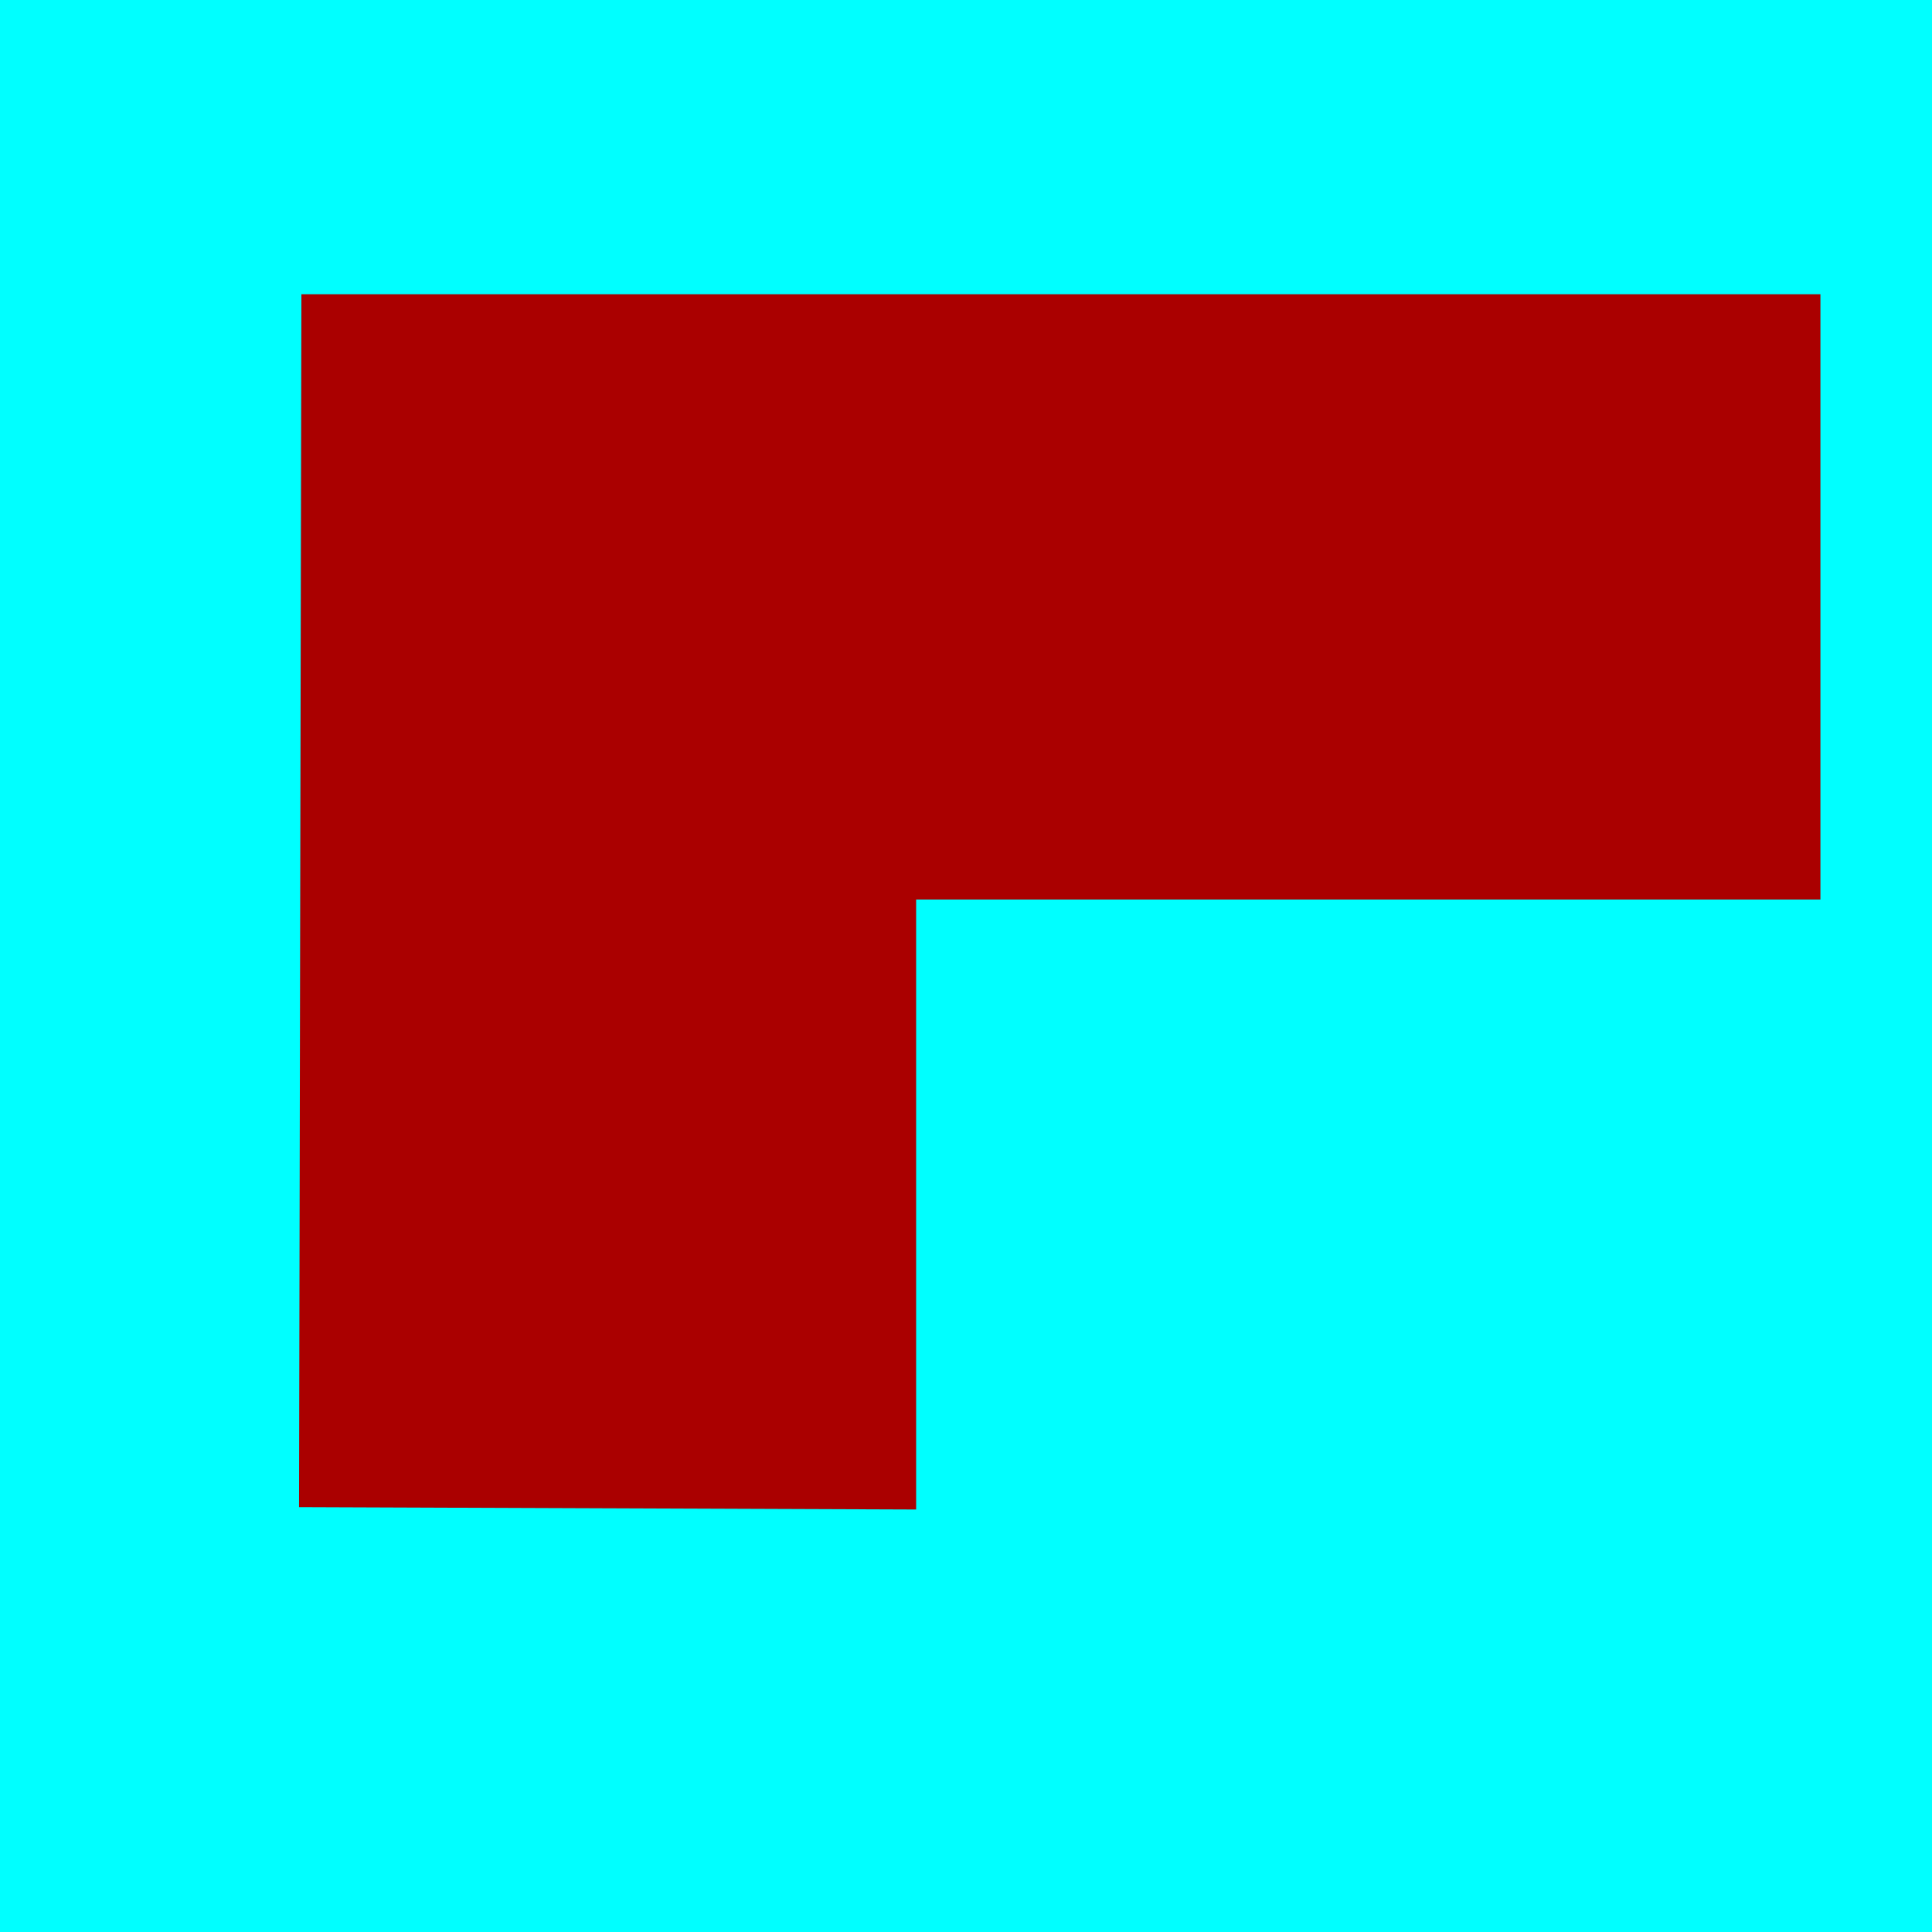 <?xml version="1.0" encoding="UTF-8" standalone="no"?>
<!-- Created with Inkscape (http://www.inkscape.org/) -->

<svg
   width="32"
   height="32"
   viewBox="0 0 32 32"
   version="1.1"
   id="SVGRoot"
   sodipodi:docname="icon00.svg"
   inkscape:version="1.2.2 (732a01da63, 2022-12-09)"
   inkscape:export-filename="icon00.png"
   inkscape:export-xdpi="96"
   inkscape:export-ydpi="96"
   xmlns:inkscape="http://www.inkscape.org/namespaces/inkscape"
   xmlns:sodipodi="http://sodipodi.sourceforge.net/DTD/sodipodi-0.dtd"
   xmlns="http://www.w3.org/2000/svg"
   xmlns:svg="http://www.w3.org/2000/svg">
  <sodipodi:namedview
     id="namedview2499"
     pagecolor="#ffffff"
     bordercolor="#000000"
     borderopacity="0.25"
     inkscape:showpageshadow="2"
     inkscape:pageopacity="0.0"
     inkscape:pagecheckerboard="0"
     inkscape:deskcolor="#d1d1d1"
     inkscape:document-units="px"
     showgrid="true"
     inkscape:zoom="25.4375"
     inkscape:cx="12.855037"
     inkscape:cy="16"
     inkscape:window-width="1920"
     inkscape:window-height="1017"
     inkscape:window-x="-8"
     inkscape:window-y="-8"
     inkscape:window-maximized="1"
     inkscape:current-layer="layer2">
    <inkscape:grid
       type="xygrid"
       id="grid2505" />
  </sodipodi:namedview>
  <defs
     id="defs2494">
    <inkscape:path-effect
       effect="bspline"
       id="path-effect5576"
       is_visible="true"
       lpeversion="1"
       weight="33.333"
       steps="2"
       helper_size="0"
       apply_no_weight="true"
       apply_with_weight="true"
       only_selected="false" />
    <inkscape:path-effect
       effect="bspline"
       id="path-effect5570"
       is_visible="true"
       lpeversion="1"
       weight="33.333"
       steps="2"
       helper_size="0"
       apply_no_weight="true"
       apply_with_weight="true"
       only_selected="false" />
  </defs>
  <g
     inkscape:label="Layer 1"
     inkscape:groupmode="layer"
     id="layer1"
     style="display:inline">
    <rect
       style="fill:#00ffff;stroke-width:0.153"
       id="rect2644"
       width="32"
       height="32"
       x="0"
       y="0" />
  </g>
  <g
     inkscape:groupmode="layer"
     id="layer2"
     inkscape:label="object">
    <path
       style="fill:#aa0000"
       d="m 4.953,25.002 c 0,0 10.221,0 10.221,0"
       id="path5568"
       inkscape:path-effect="#path-effect5570"
       inkscape:original-d="m 4.953317,25.002457 h 10.22113" />
    <path
       style="fill:#aa0000"
       d="m 4.953,24.963 c 0,0 10.221,0.039 10.221,0.039 0,0 0,-10.103 0,-10.103 0,0 14.978,0 14.978,0 0,0 0,-10.025 0,-10.025 0,0 -25.16,0 -25.16,0"
       id="path5574"
       inkscape:path-effect="#path-effect5576"
       inkscape:original-d="m 4.953317,24.963145 10.22113,0.03931 V 14.899263 H 30.152334 V 4.8746929 H 4.992629" />
  </g>
</svg>
